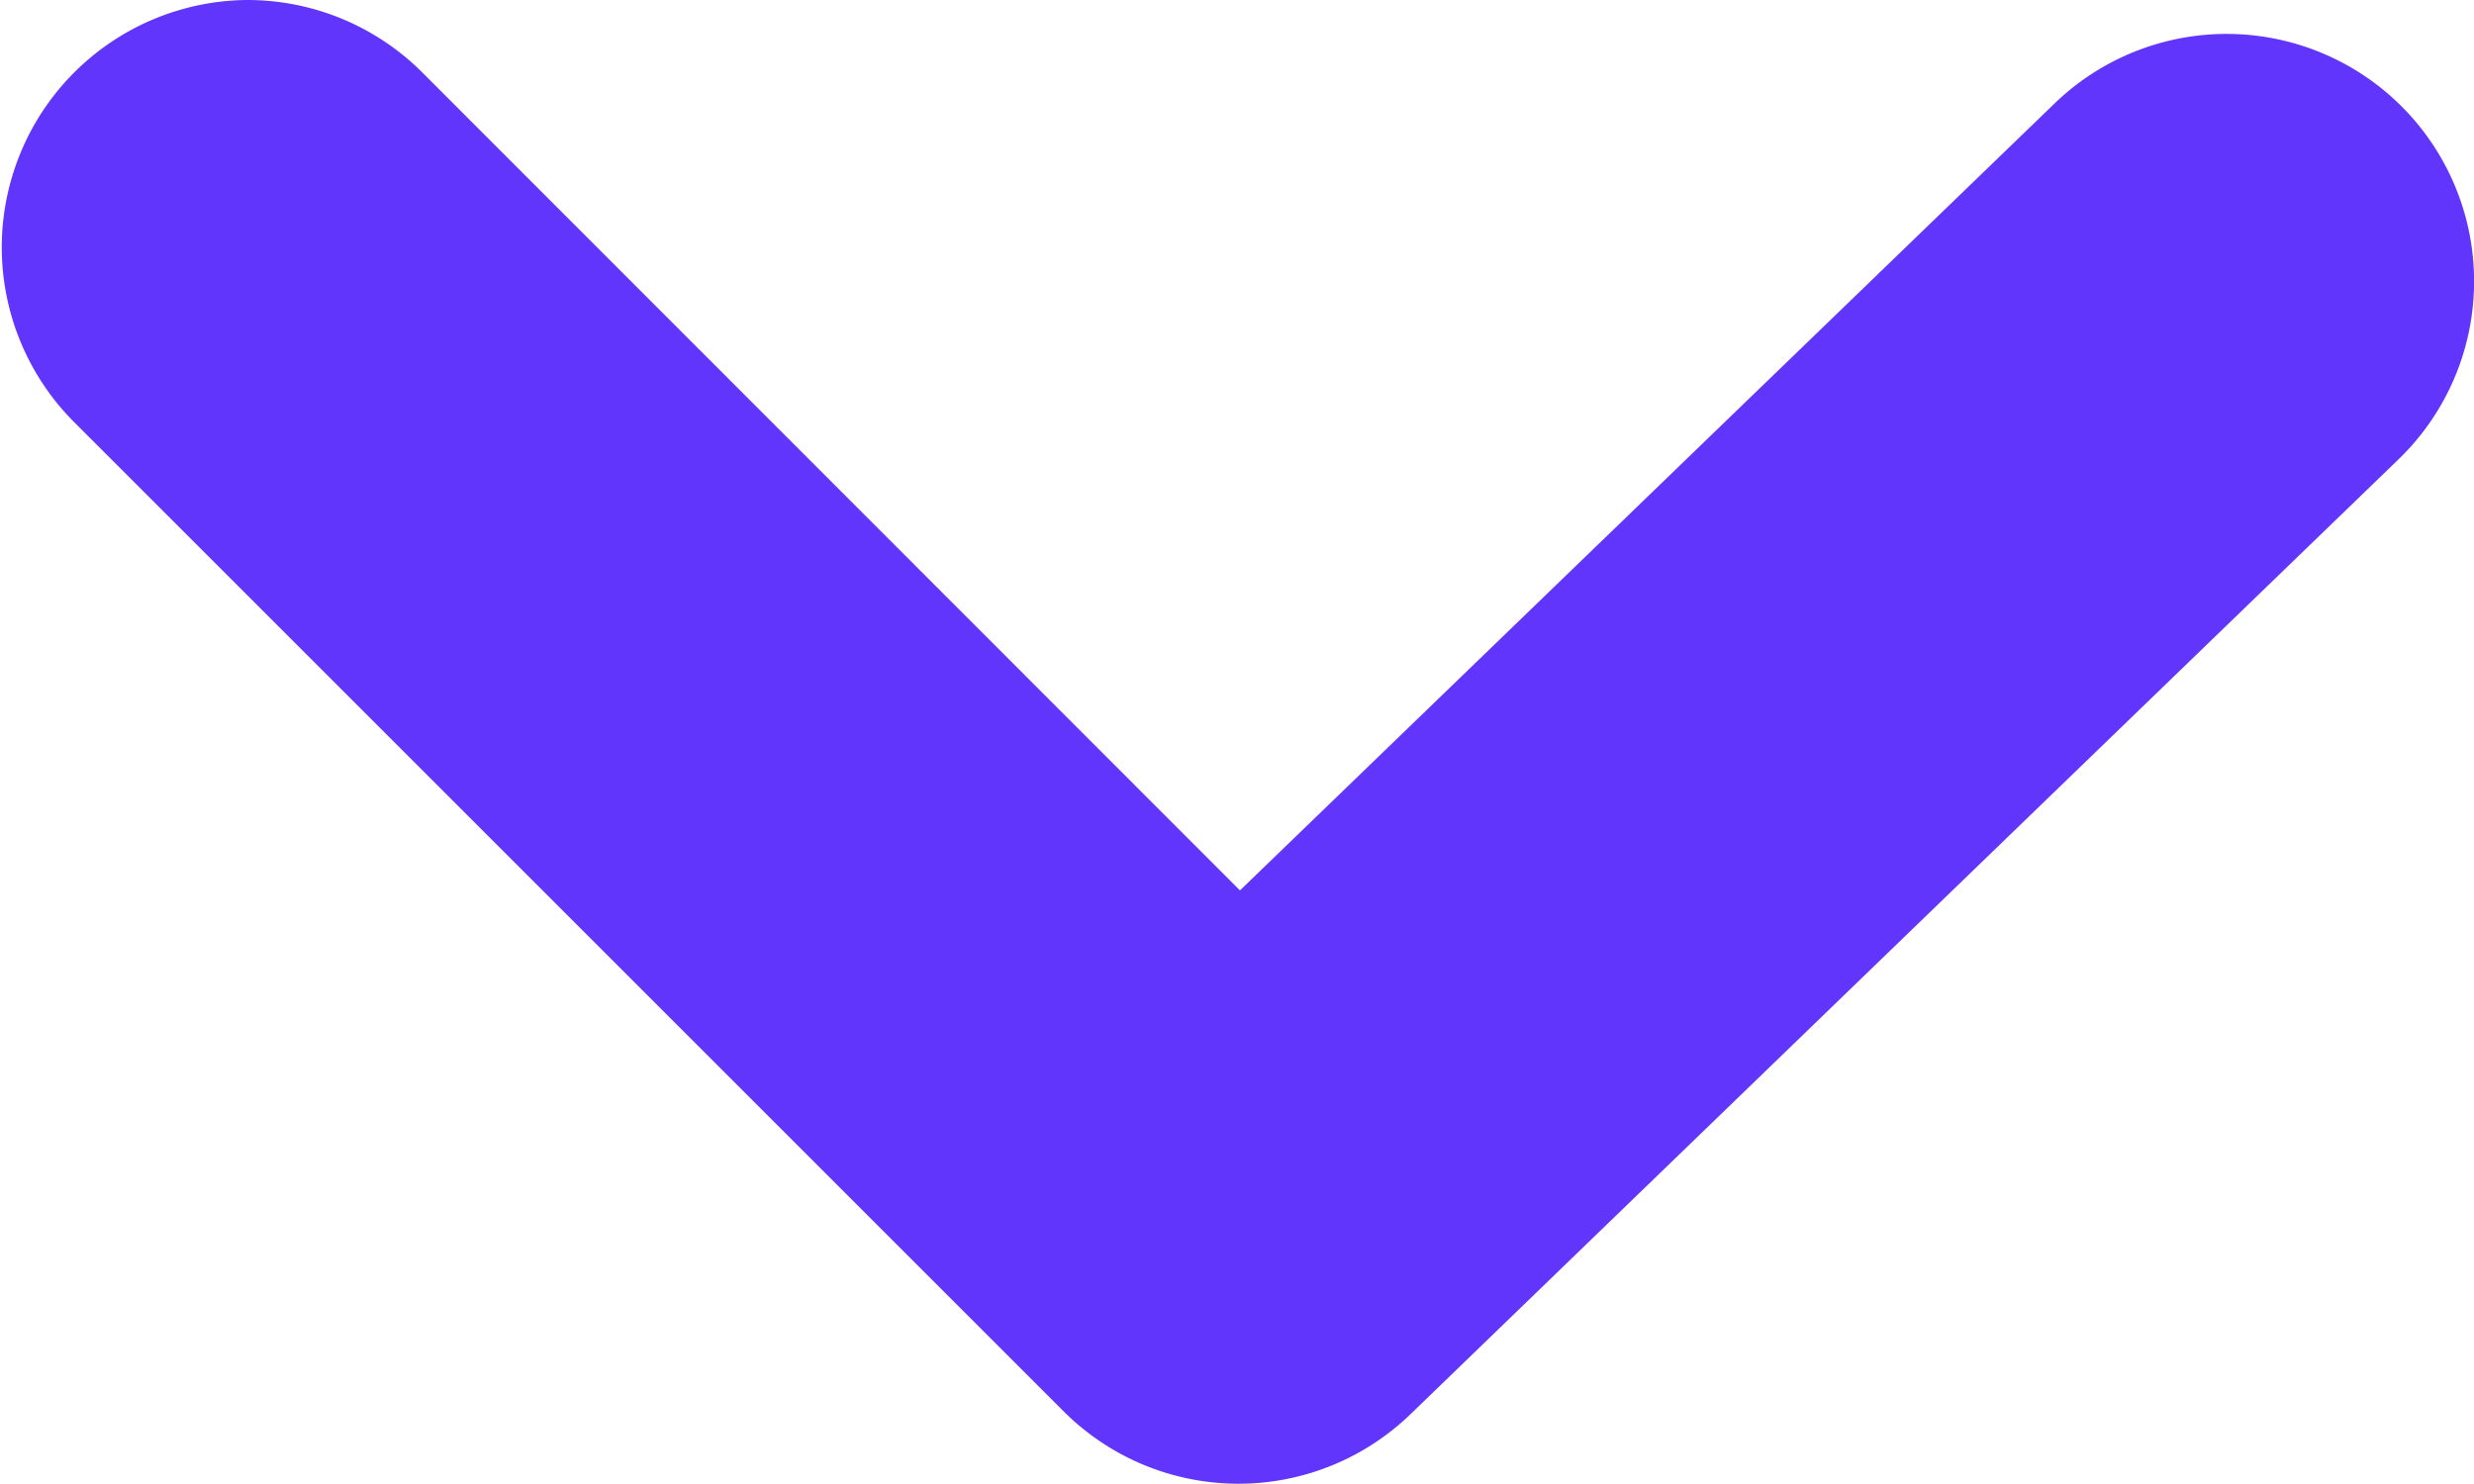 <svg xmlns="http://www.w3.org/2000/svg" width="10" height="6" viewBox="0 0 10 6">
  <path id="_Icon_Сolor" data-name="🎨 Icon Сolor" d="M9,6a1,1,0,0,1-.707-.293L4.988,2.4,1.695,5.582A1,1,0,0,1,.305,4.143L4.3.281a1,1,0,0,1,1.4.012l4,4A1,1,0,0,1,9,6" transform="translate(10 6) rotate(180)" fill="#6135fb"/>
</svg>
